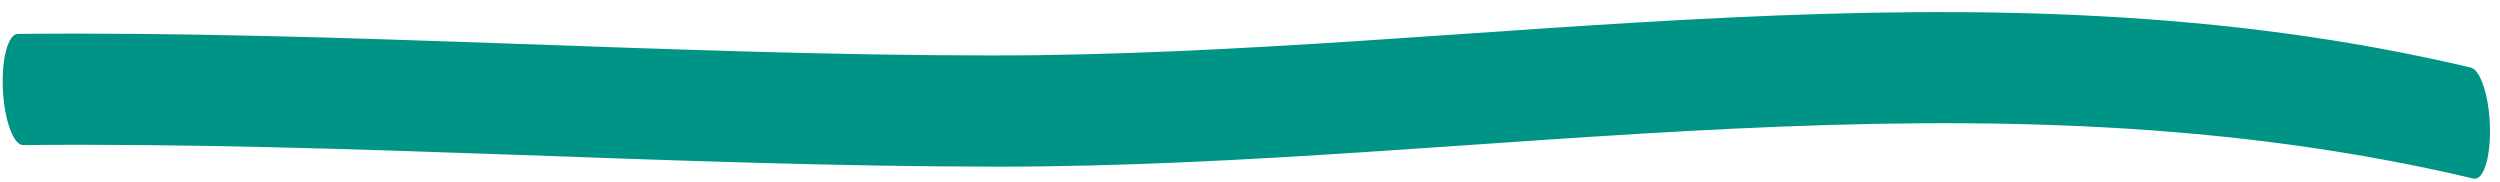 <svg width="137" height="10" viewBox="0 0 137 10" fill="none" xmlns="http://www.w3.org/2000/svg">
<path fill-rule="evenodd" clip-rule="evenodd" d="M135.407 3.705C108.243 -2.727 81.268 3.04 54.375 3.039C36.592 3.028 18.737 1.686 0.976 1.857C0.443 1.864 0.077 3.228 0.158 4.914C0.24 6.599 0.738 7.958 1.27 7.95C19.029 7.78 36.882 9.121 54.663 9.133C81.508 9.136 108.432 3.362 135.546 9.786C136.084 9.911 136.488 8.657 136.451 6.979C136.411 5.301 135.941 3.84 135.407 3.705Z" fill="#009486"/>
</svg>
